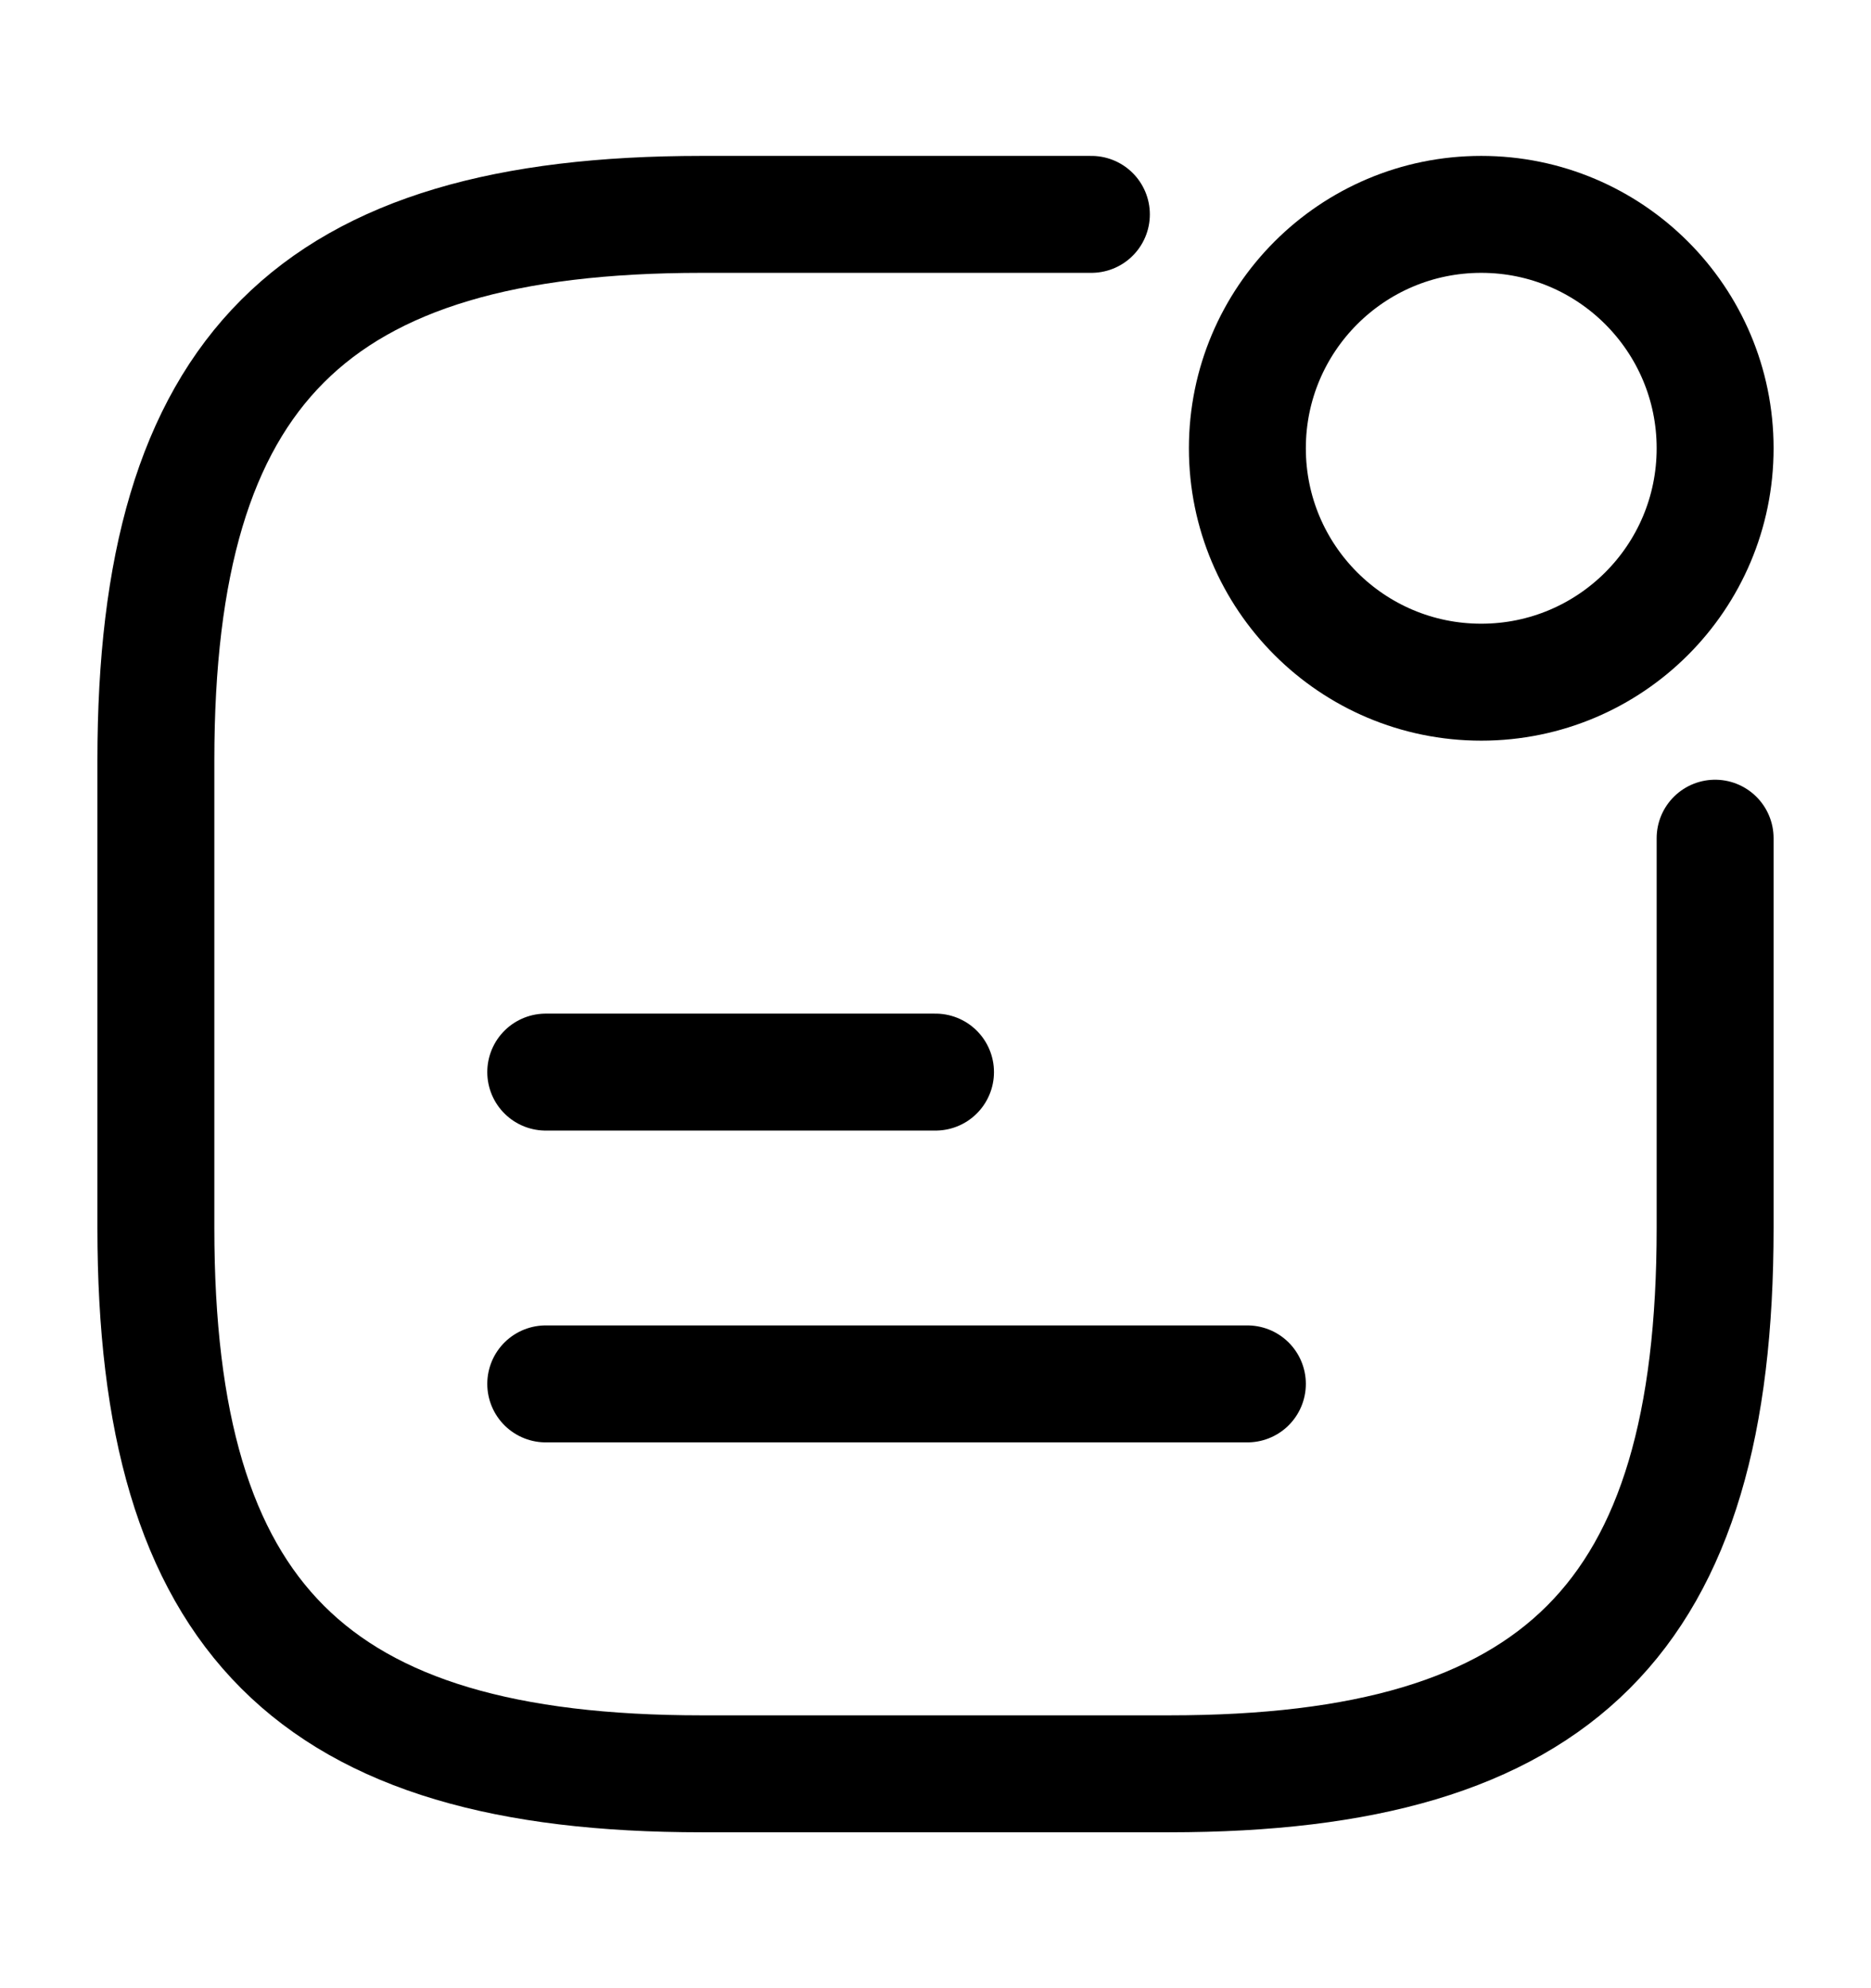 <svg width="16" height="17" viewBox="0 0 16 17" fill="none" xmlns="http://www.w3.org/2000/svg">
<path d="M12.667 5.833C13.771 5.833 14.667 4.938 14.667 3.833C14.667 2.729 13.771 1.833 12.667 1.833C11.562 1.833 10.667 2.729 10.667 3.833C10.667 4.938 11.562 5.833 12.667 5.833Z" stroke="black" stroke-linecap="round" stroke-linejoin="round"/>
<path d="M4.667 9.167H8" stroke="black" stroke-linecap="round" stroke-linejoin="round"/>
<path d="M4.667 11.833H10.667" stroke="black" stroke-linecap="round" stroke-linejoin="round"/>
<path d="M9.333 1.833H6C2.667 1.833 1.333 3.167 1.333 6.5V10.5C1.333 13.833 2.667 15.167 6 15.167H10C13.333 15.167 14.667 13.833 14.667 10.5V7.167" stroke="black" stroke-linecap="round" stroke-linejoin="round"/>
</svg>
